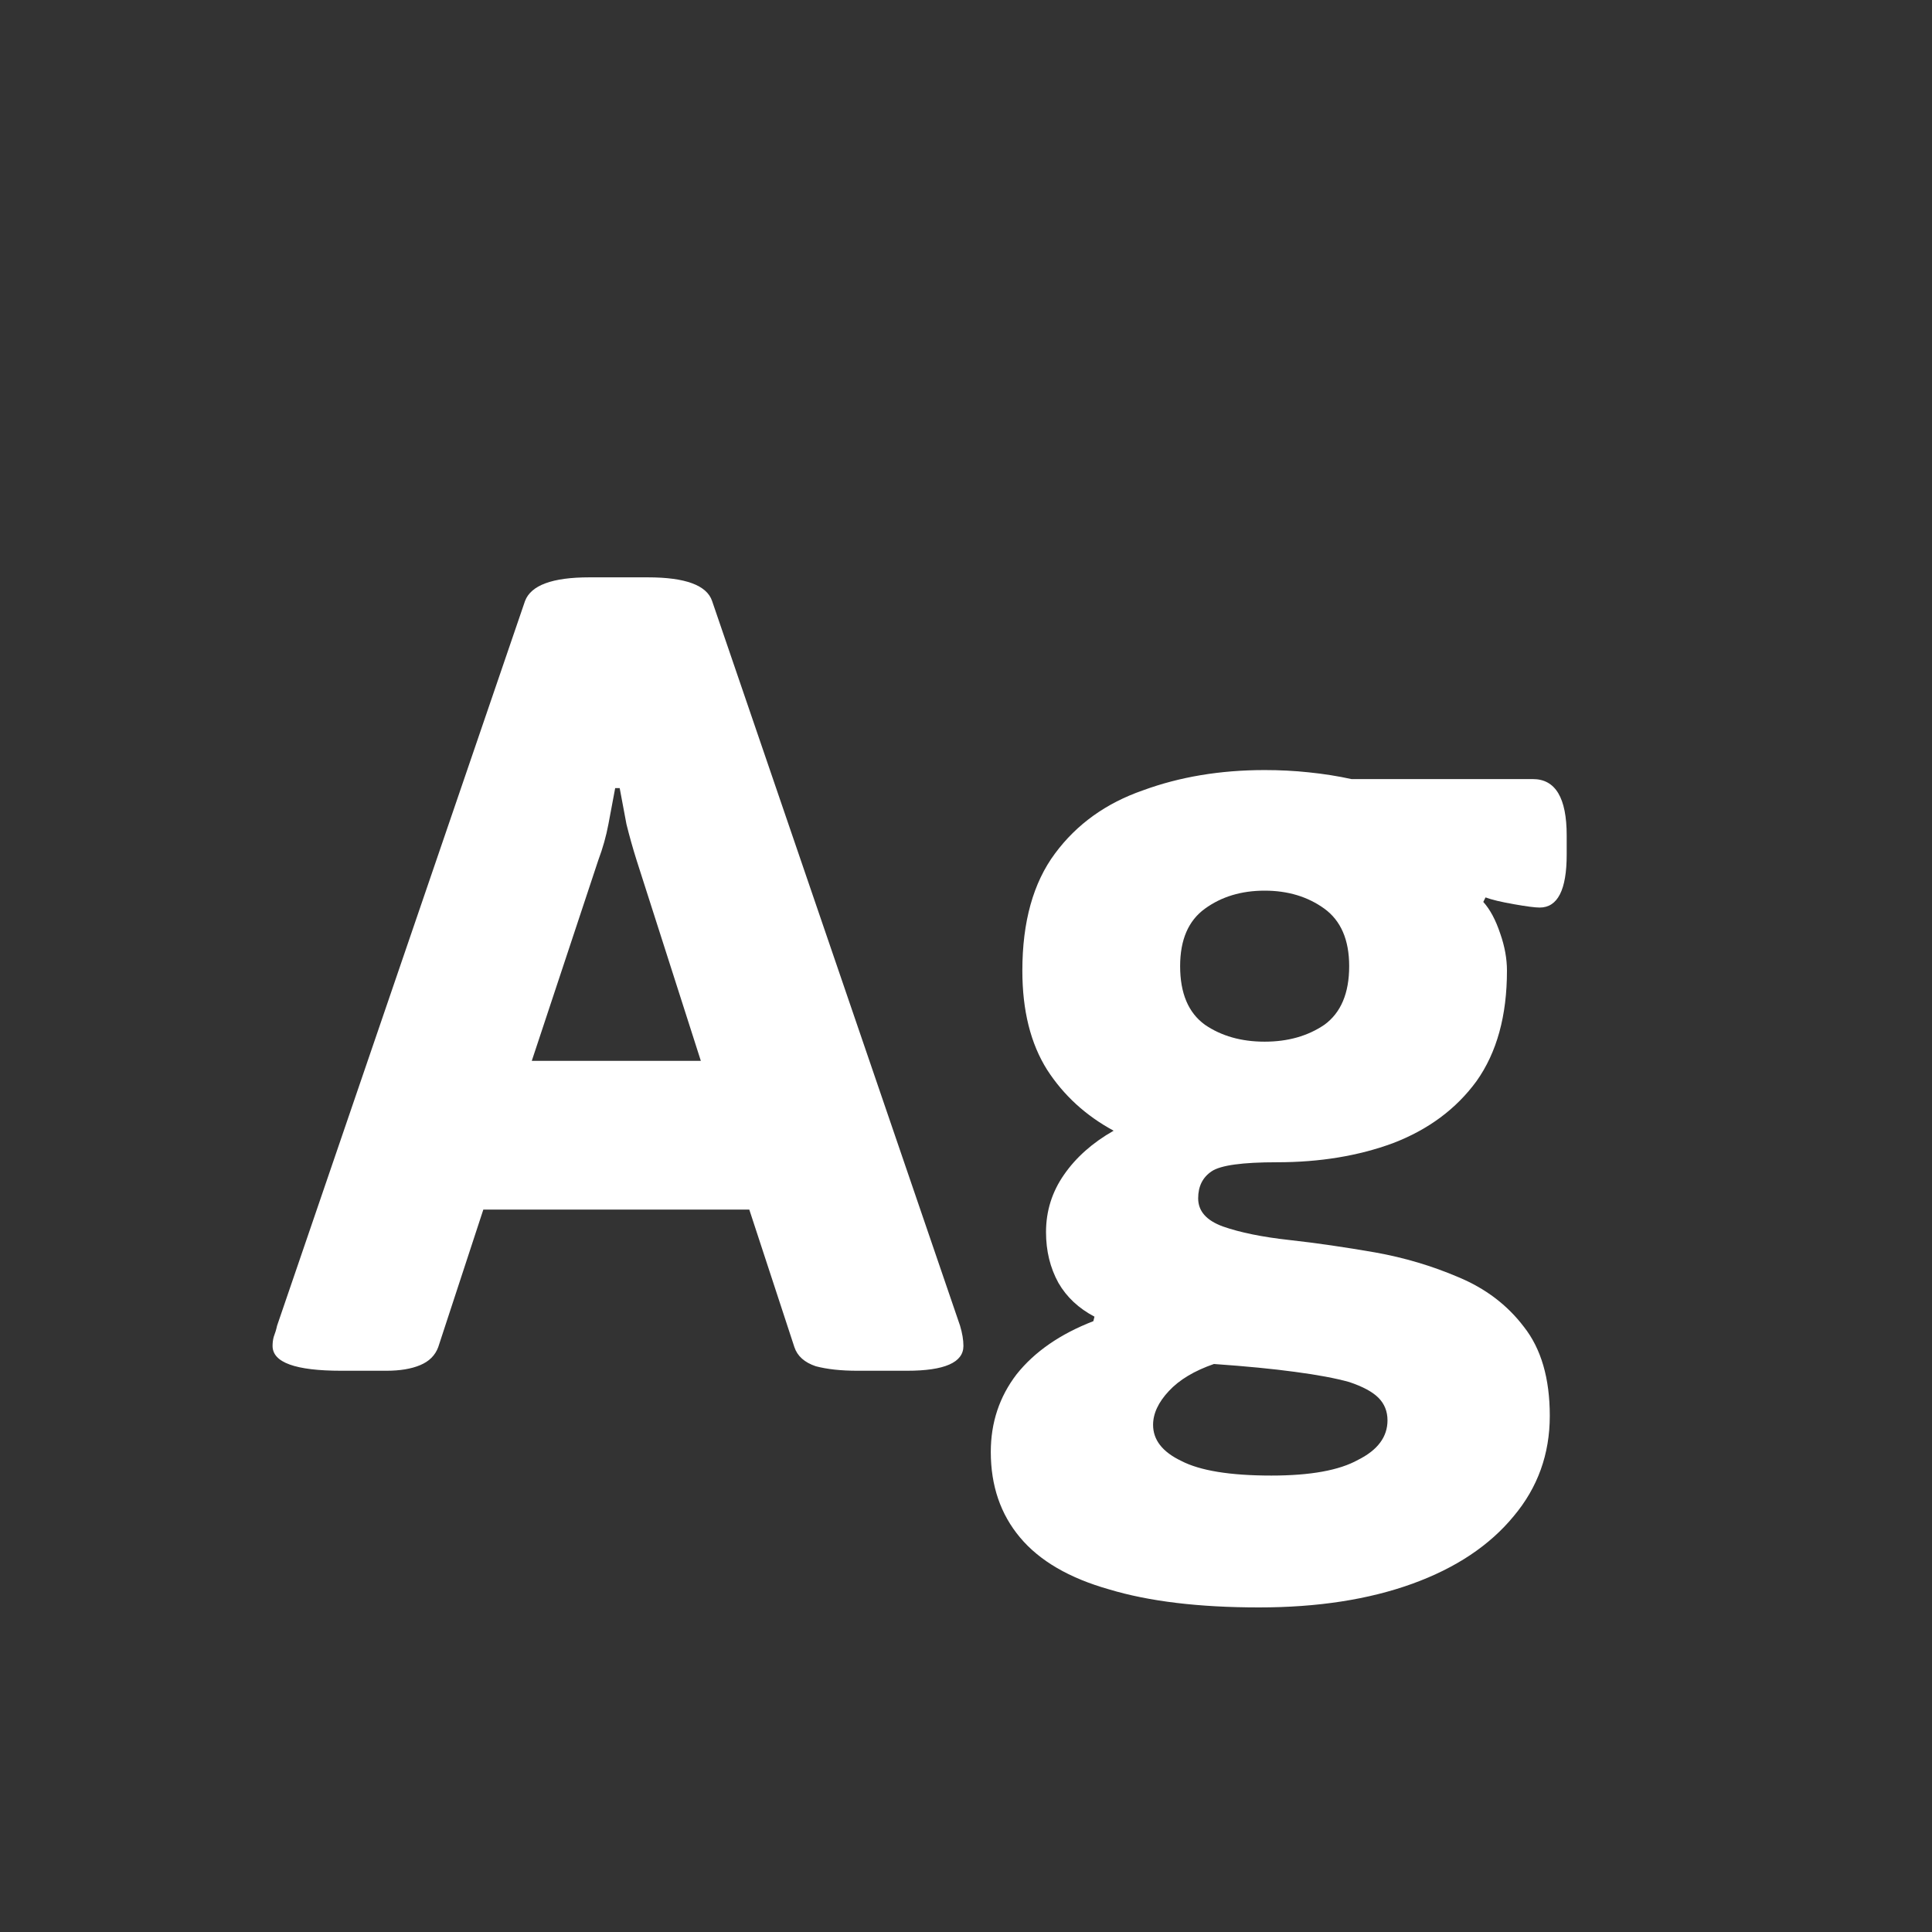 <svg width="24" height="24" viewBox="0 0 24 24" fill="none" xmlns="http://www.w3.org/2000/svg">
<rect x="0" y="0" width="24" height="24" fill="#333333" stroke="none"/>
<path d="M4.24 17.028C3.67 17.028 3.386 16.925 3.386 16.72C3.386 16.683 3.39 16.645 3.4 16.608C3.418 16.561 3.432 16.515 3.442 16.468L6.522 7.466C6.596 7.27 6.862 7.172 7.32 7.172H8.048C8.514 7.172 8.78 7.27 8.846 7.466L11.926 16.468C11.954 16.561 11.968 16.645 11.968 16.72C11.968 16.925 11.734 17.028 11.268 17.028H10.652C10.446 17.028 10.274 17.009 10.134 16.972C9.994 16.925 9.905 16.846 9.868 16.734L9.308 15.026H6.004L5.444 16.734C5.406 16.837 5.332 16.911 5.22 16.958C5.108 17.005 4.968 17.028 4.8 17.028H4.24ZM6.606 13.178H8.706L7.908 10.686C7.861 10.537 7.819 10.387 7.782 10.238C7.754 10.089 7.726 9.939 7.698 9.79H7.642C7.614 9.939 7.586 10.089 7.558 10.238C7.53 10.387 7.488 10.537 7.432 10.686L6.606 13.178ZM15.64 19.968C14.893 19.968 14.272 19.893 13.778 19.744C13.283 19.604 12.914 19.389 12.672 19.1C12.429 18.811 12.308 18.456 12.308 18.036C12.308 17.672 12.415 17.35 12.63 17.07C12.854 16.79 13.171 16.571 13.582 16.412L13.596 16.356C13.4 16.253 13.25 16.113 13.148 15.936C13.045 15.749 12.994 15.539 12.994 15.306C12.994 15.045 13.068 14.807 13.218 14.592C13.367 14.377 13.572 14.195 13.834 14.046C13.488 13.859 13.213 13.607 13.008 13.29C12.802 12.963 12.7 12.553 12.7 12.058C12.7 11.451 12.835 10.966 13.106 10.602C13.376 10.238 13.74 9.977 14.198 9.818C14.655 9.65 15.159 9.566 15.71 9.566C15.896 9.566 16.078 9.575 16.256 9.594C16.442 9.613 16.62 9.641 16.788 9.678H19.042C19.322 9.678 19.462 9.911 19.462 10.378V10.616C19.462 11.055 19.35 11.274 19.126 11.274C19.07 11.274 18.962 11.26 18.804 11.232C18.645 11.204 18.528 11.176 18.454 11.148L18.426 11.204C18.51 11.297 18.58 11.428 18.636 11.596C18.692 11.755 18.72 11.909 18.72 12.058C18.72 12.618 18.594 13.075 18.342 13.43C18.09 13.775 17.744 14.032 17.306 14.2C16.876 14.359 16.396 14.438 15.864 14.438C15.434 14.438 15.164 14.475 15.052 14.55C14.94 14.625 14.884 14.737 14.884 14.886C14.884 15.045 14.986 15.161 15.192 15.236C15.406 15.311 15.682 15.367 16.018 15.404C16.354 15.441 16.708 15.493 17.082 15.558C17.446 15.623 17.791 15.726 18.118 15.866C18.454 16.006 18.724 16.211 18.93 16.482C19.144 16.753 19.252 17.121 19.252 17.588C19.252 18.064 19.102 18.479 18.804 18.834C18.505 19.198 18.085 19.478 17.544 19.674C17.002 19.87 16.368 19.968 15.64 19.968ZM15.794 18.33C16.279 18.33 16.638 18.265 16.872 18.134C17.114 18.013 17.236 17.849 17.236 17.644C17.236 17.532 17.198 17.439 17.124 17.364C17.049 17.289 16.928 17.224 16.76 17.168C16.592 17.121 16.368 17.079 16.088 17.042C15.817 17.005 15.481 16.972 15.08 16.944C14.837 17.028 14.65 17.14 14.52 17.28C14.389 17.42 14.324 17.56 14.324 17.7C14.324 17.887 14.44 18.036 14.674 18.148C14.907 18.269 15.28 18.33 15.794 18.33ZM15.71 12.94C15.999 12.94 16.246 12.87 16.452 12.73C16.657 12.581 16.76 12.338 16.76 12.002C16.76 11.675 16.657 11.437 16.452 11.288C16.246 11.139 15.999 11.064 15.71 11.064C15.42 11.064 15.173 11.139 14.968 11.288C14.762 11.437 14.66 11.675 14.66 12.002C14.66 12.338 14.762 12.581 14.968 12.73C15.173 12.87 15.42 12.94 15.71 12.94Z" fill="white"/>
</svg>
